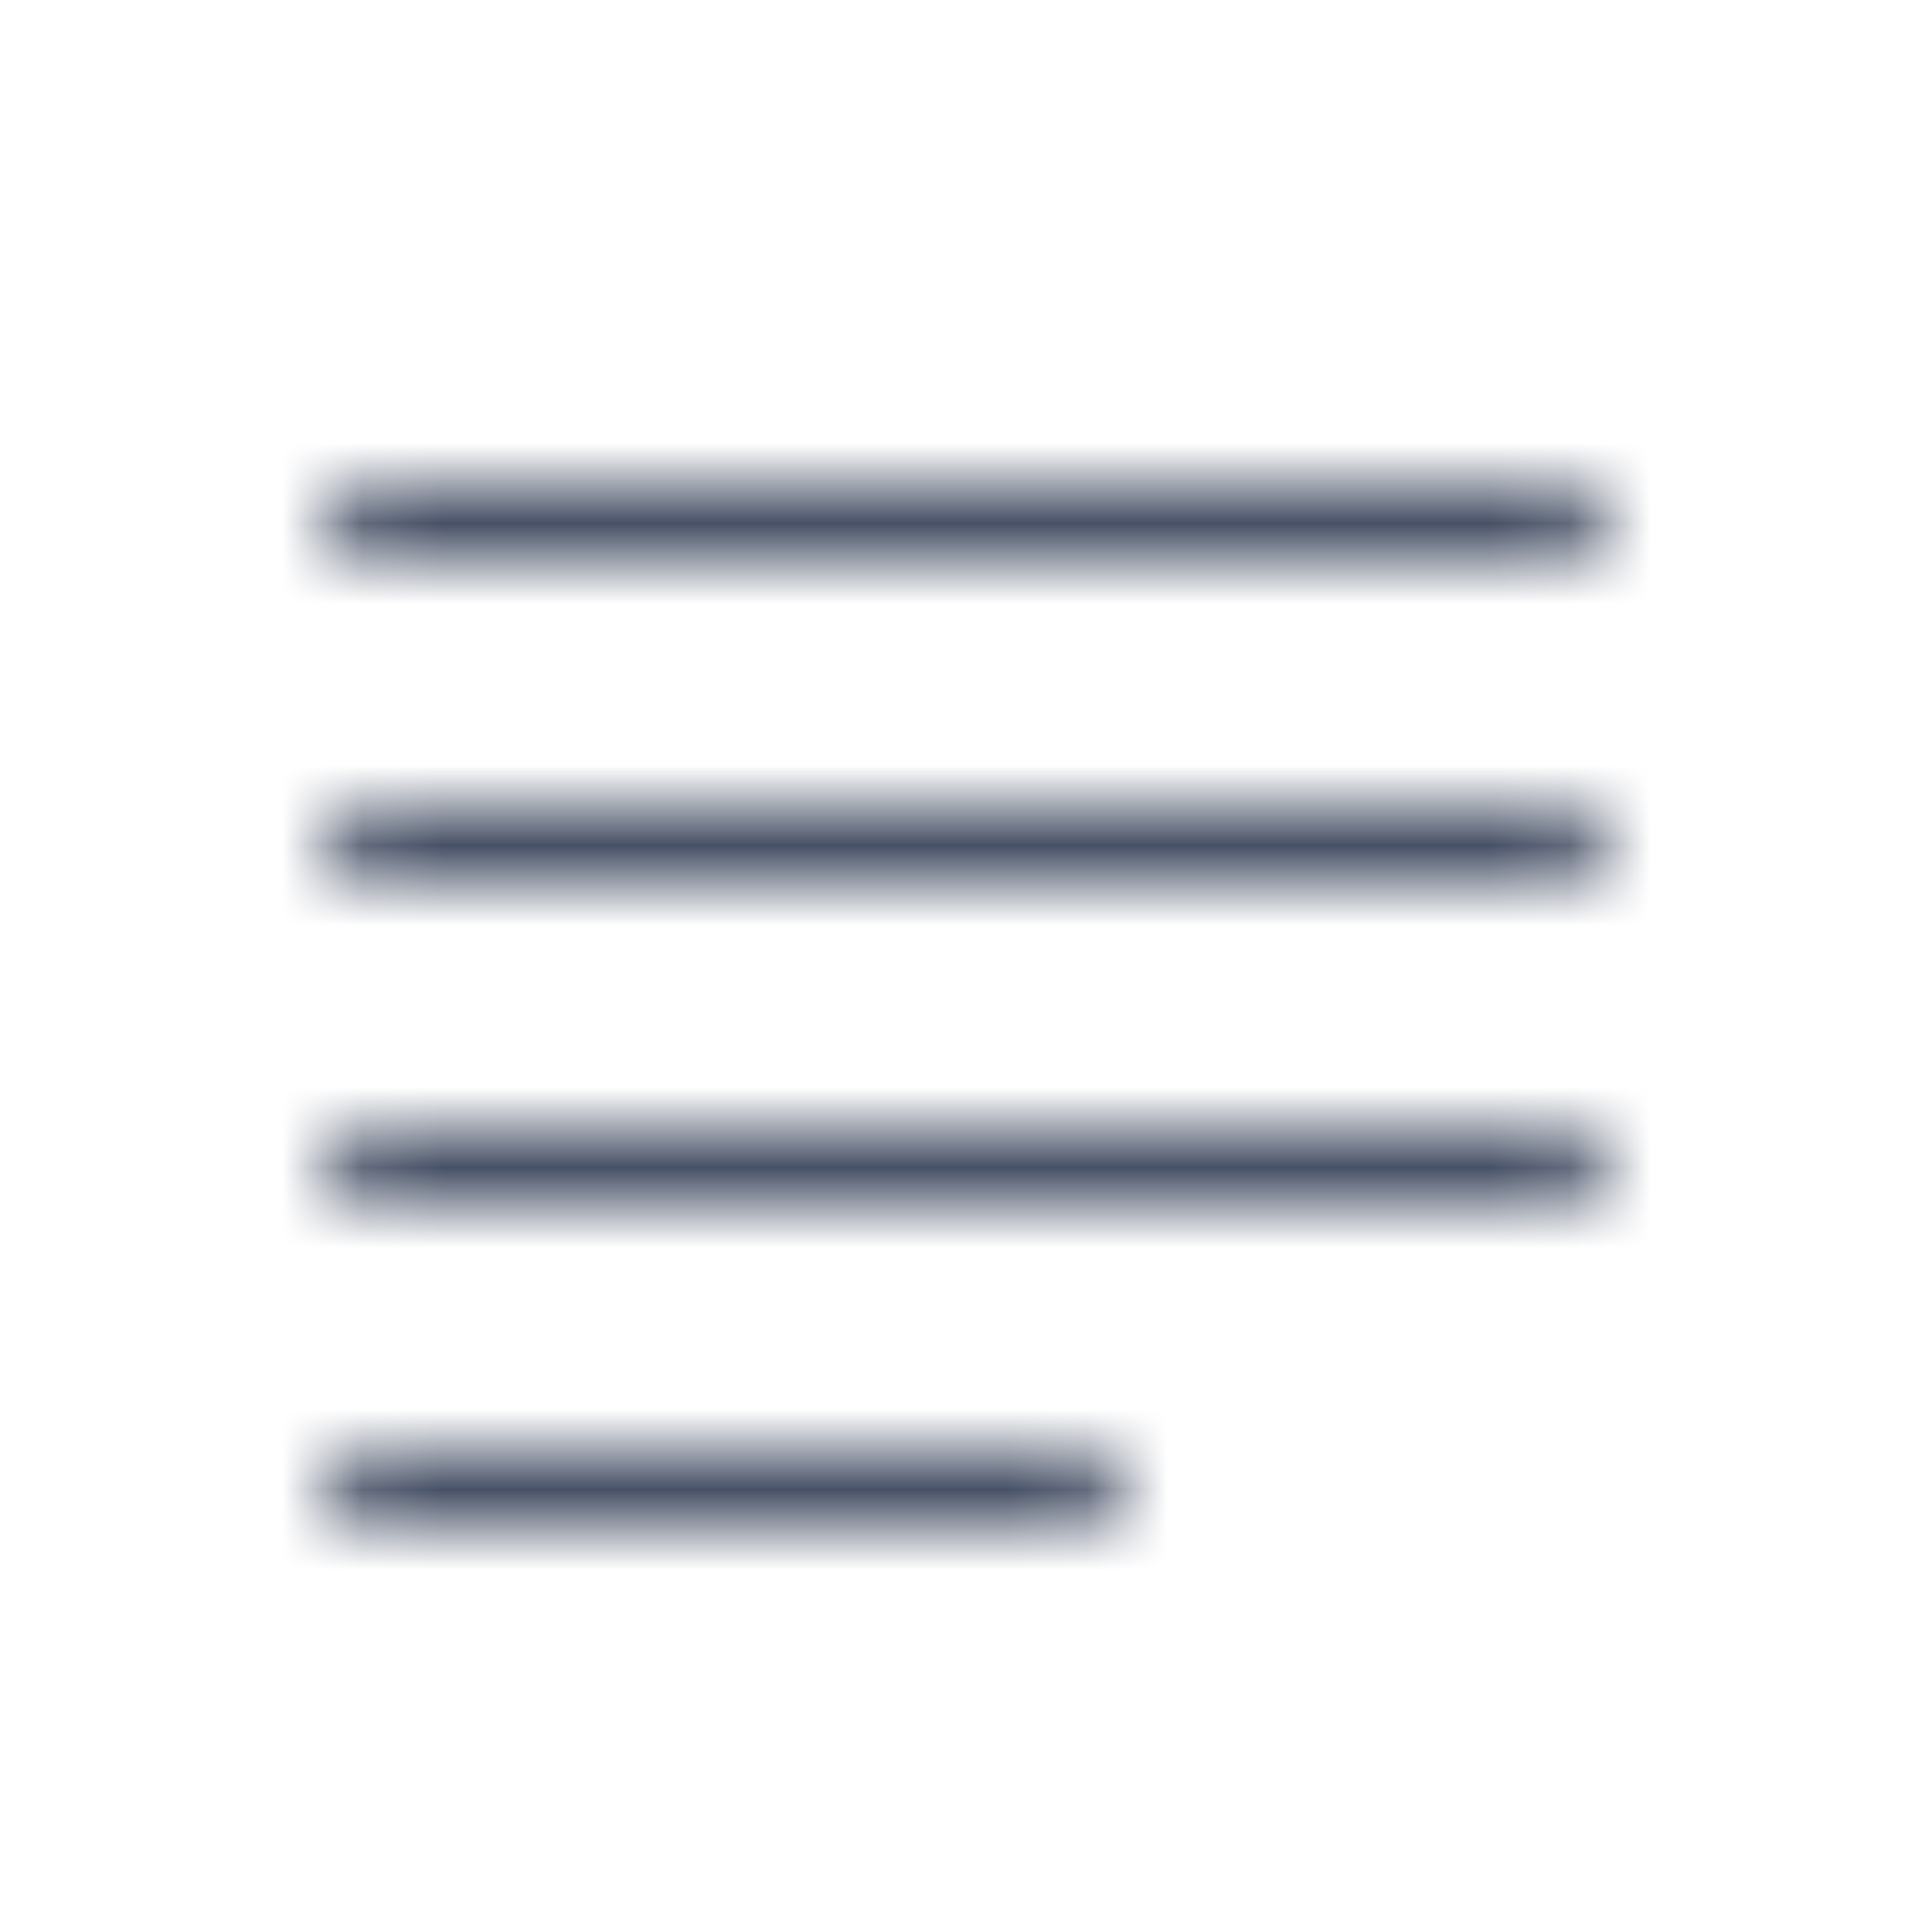 <svg width="24" height="24" viewBox="0 0 24 24" fill="none" xmlns="http://www.w3.org/2000/svg">
    <mask id="path-1-inside-1" fill="white">
        <path
            d="M14 18.5C14 18.224 13.776 18 13.5 18H4.5C4.224 18 4 18.224 4 18.5C4 18.776 4.224 19 4.5 19H13.5C13.776 19 14 18.776 14 18.5ZM20 10.5C20 10.224 19.776 10 19.5 10H4.5C4.224 10 4 10.224 4 10.5C4 10.776 4.224 11 4.5 11H19.5C19.776 11 20 10.776 20 10.5ZM4 14.5C4 14.776 4.224 15 4.5 15H19.5C19.776 15 20 14.776 20 14.5C20 14.224 19.776 14 19.5 14H4.5C4.224 14 4 14.224 4 14.5ZM4.5 6C4.224 6 4 6.224 4 6.5C4 6.776 4.224 7 4.5 7H19.5C19.776 7 20 6.776 20 6.5C20 6.224 19.776 6 19.5 6H4.5Z"
        />
    </mask>
    <path
        d="M13.5 17H4.5V19H13.5V17ZM4.5 20H13.5V18H4.5V20ZM19.5 9H4.5V11H19.5V9ZM4.5 12H19.5V10H4.5V12ZM4.5 16H19.5V14H4.5V16ZM19.5 13H4.5V15H19.5V13ZM4.5 8H19.5V6H4.5V8ZM19.5 5H4.5V7H19.5V5ZM21 6.5C21 5.672 20.328 5 19.5 5V7C19.224 7 19 6.776 19 6.5H21ZM19.5 8C20.328 8 21 7.328 21 6.5H19C19 6.224 19.224 6 19.5 6V8ZM3 6.5C3 7.328 3.672 8 4.5 8V6C4.776 6 5 6.224 5 6.5H3ZM5 6.5C5 6.776 4.776 7 4.5 7V5C3.672 5 3 5.672 3 6.5H5ZM4.5 13C3.672 13 3 13.672 3 14.5H5C5 14.776 4.776 15 4.5 15V13ZM21 14.5C21 13.672 20.328 13 19.5 13V15C19.224 15 19 14.776 19 14.5H21ZM19.5 16C20.328 16 21 15.328 21 14.5H19C19 14.224 19.224 14 19.5 14V16ZM4.5 14C4.776 14 5 14.224 5 14.5H3C3 15.328 3.672 16 4.5 16V14ZM19.5 12C20.328 12 21 11.328 21 10.5H19C19 10.224 19.224 10 19.5 10V12ZM3 10.5C3 11.328 3.672 12 4.5 12V10C4.776 10 5 10.224 5 10.5H3ZM4.5 9C3.672 9 3 9.672 3 10.5H5C5 10.776 4.776 11 4.5 11V9ZM19.5 11C19.224 11 19 10.776 19 10.5H21C21 9.672 20.328 9 19.5 9V11ZM13.5 20C14.328 20 15 19.328 15 18.5H13C13 18.224 13.224 18 13.5 18V20ZM3 18.5C3 19.328 3.672 20 4.5 20V18C4.776 18 5 18.224 5 18.5H3ZM4.5 17C3.672 17 3 17.672 3 18.5H5C5 18.776 4.776 19 4.5 19V17ZM13.5 19C13.224 19 13 18.776 13 18.5H15C15 17.672 14.328 17 13.5 17V19Z"
        fill="#475166"
        mask="url(#path-1-inside-1)"
    />
</svg>
